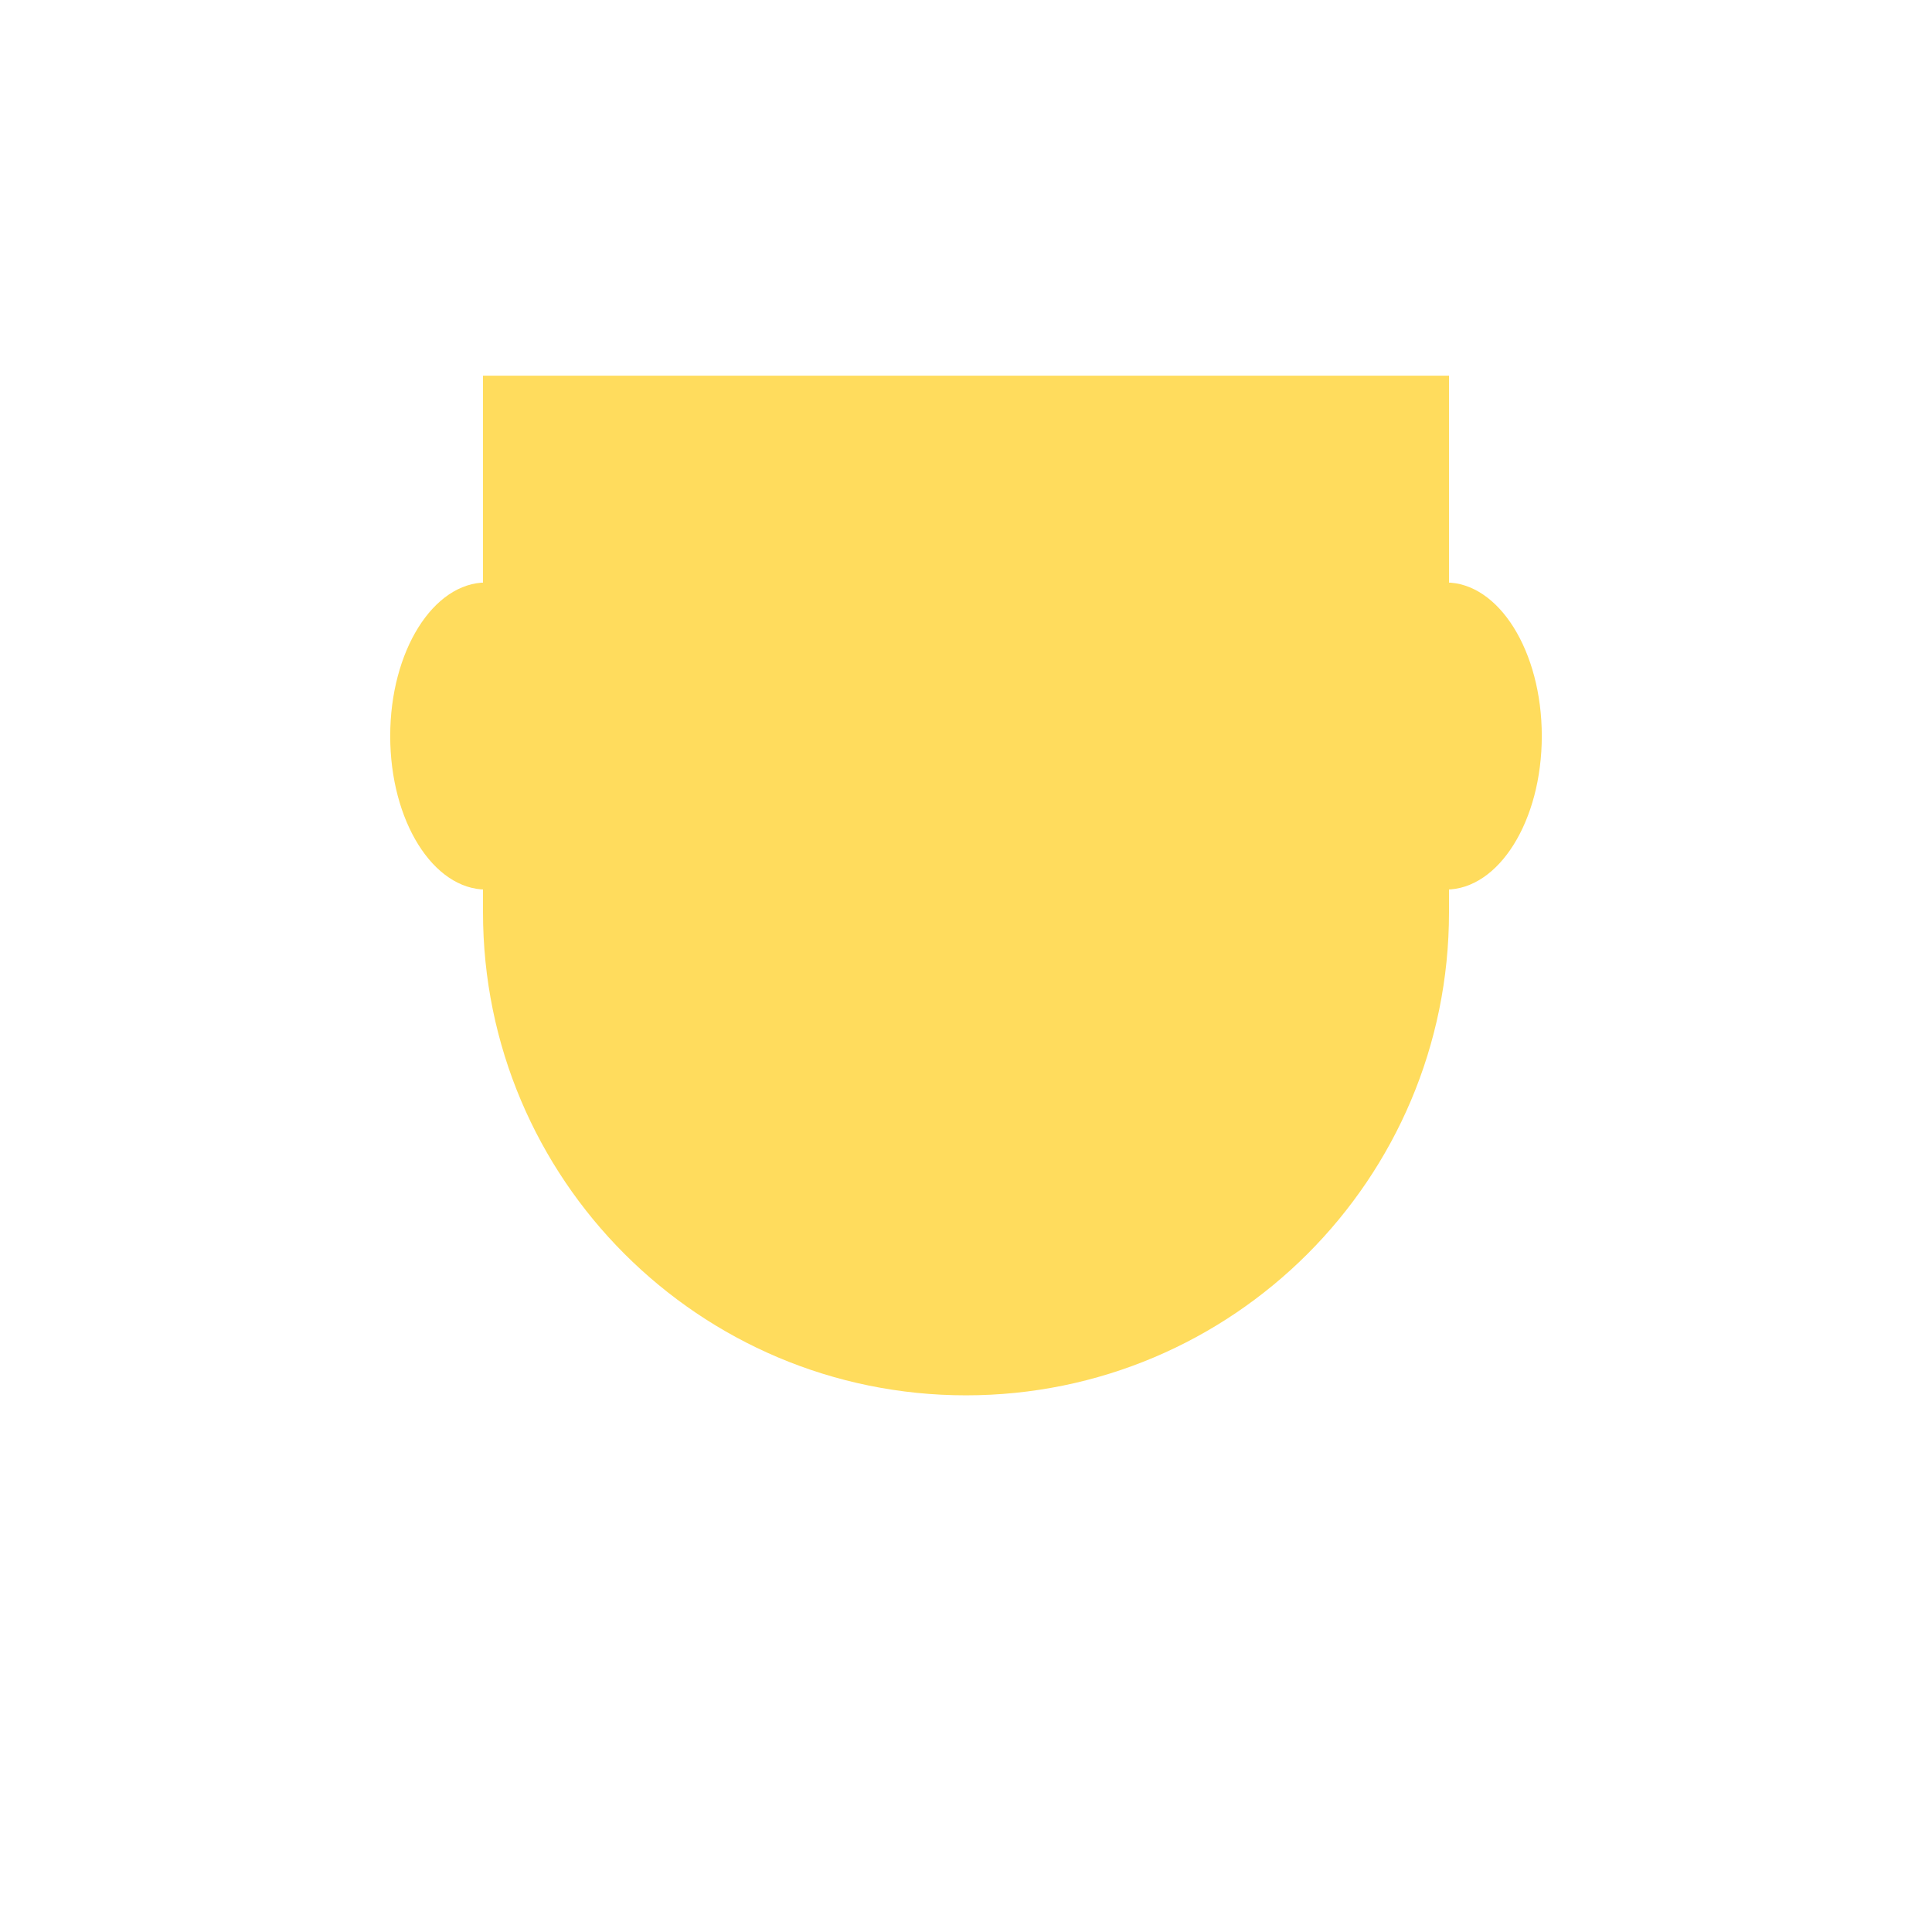 <svg xmlns="http://www.w3.org/2000/svg" viewBox="0 0 36 36">
  <path fill="#FFDC5D" d="M9 7v10c0 4.971 4.029 9 9 9s9-4.029 9-9V7H9z"/>
  <path fill="#FFDC5D" d="M10.847 13.715c0 1.58-.8 2.861-1.788 2.861s-1.788-1.281-1.788-2.861c0-1.58.801-2.861 1.788-2.861s1.788 1.281 1.788 2.861zm17.882 0c0 1.58-.8 2.861-1.788 2.861s-1.788-1.281-1.788-2.861c0-1.58.8-2.861 1.788-2.861s1.788 1.281 1.788 2.861z"/>
</svg>
